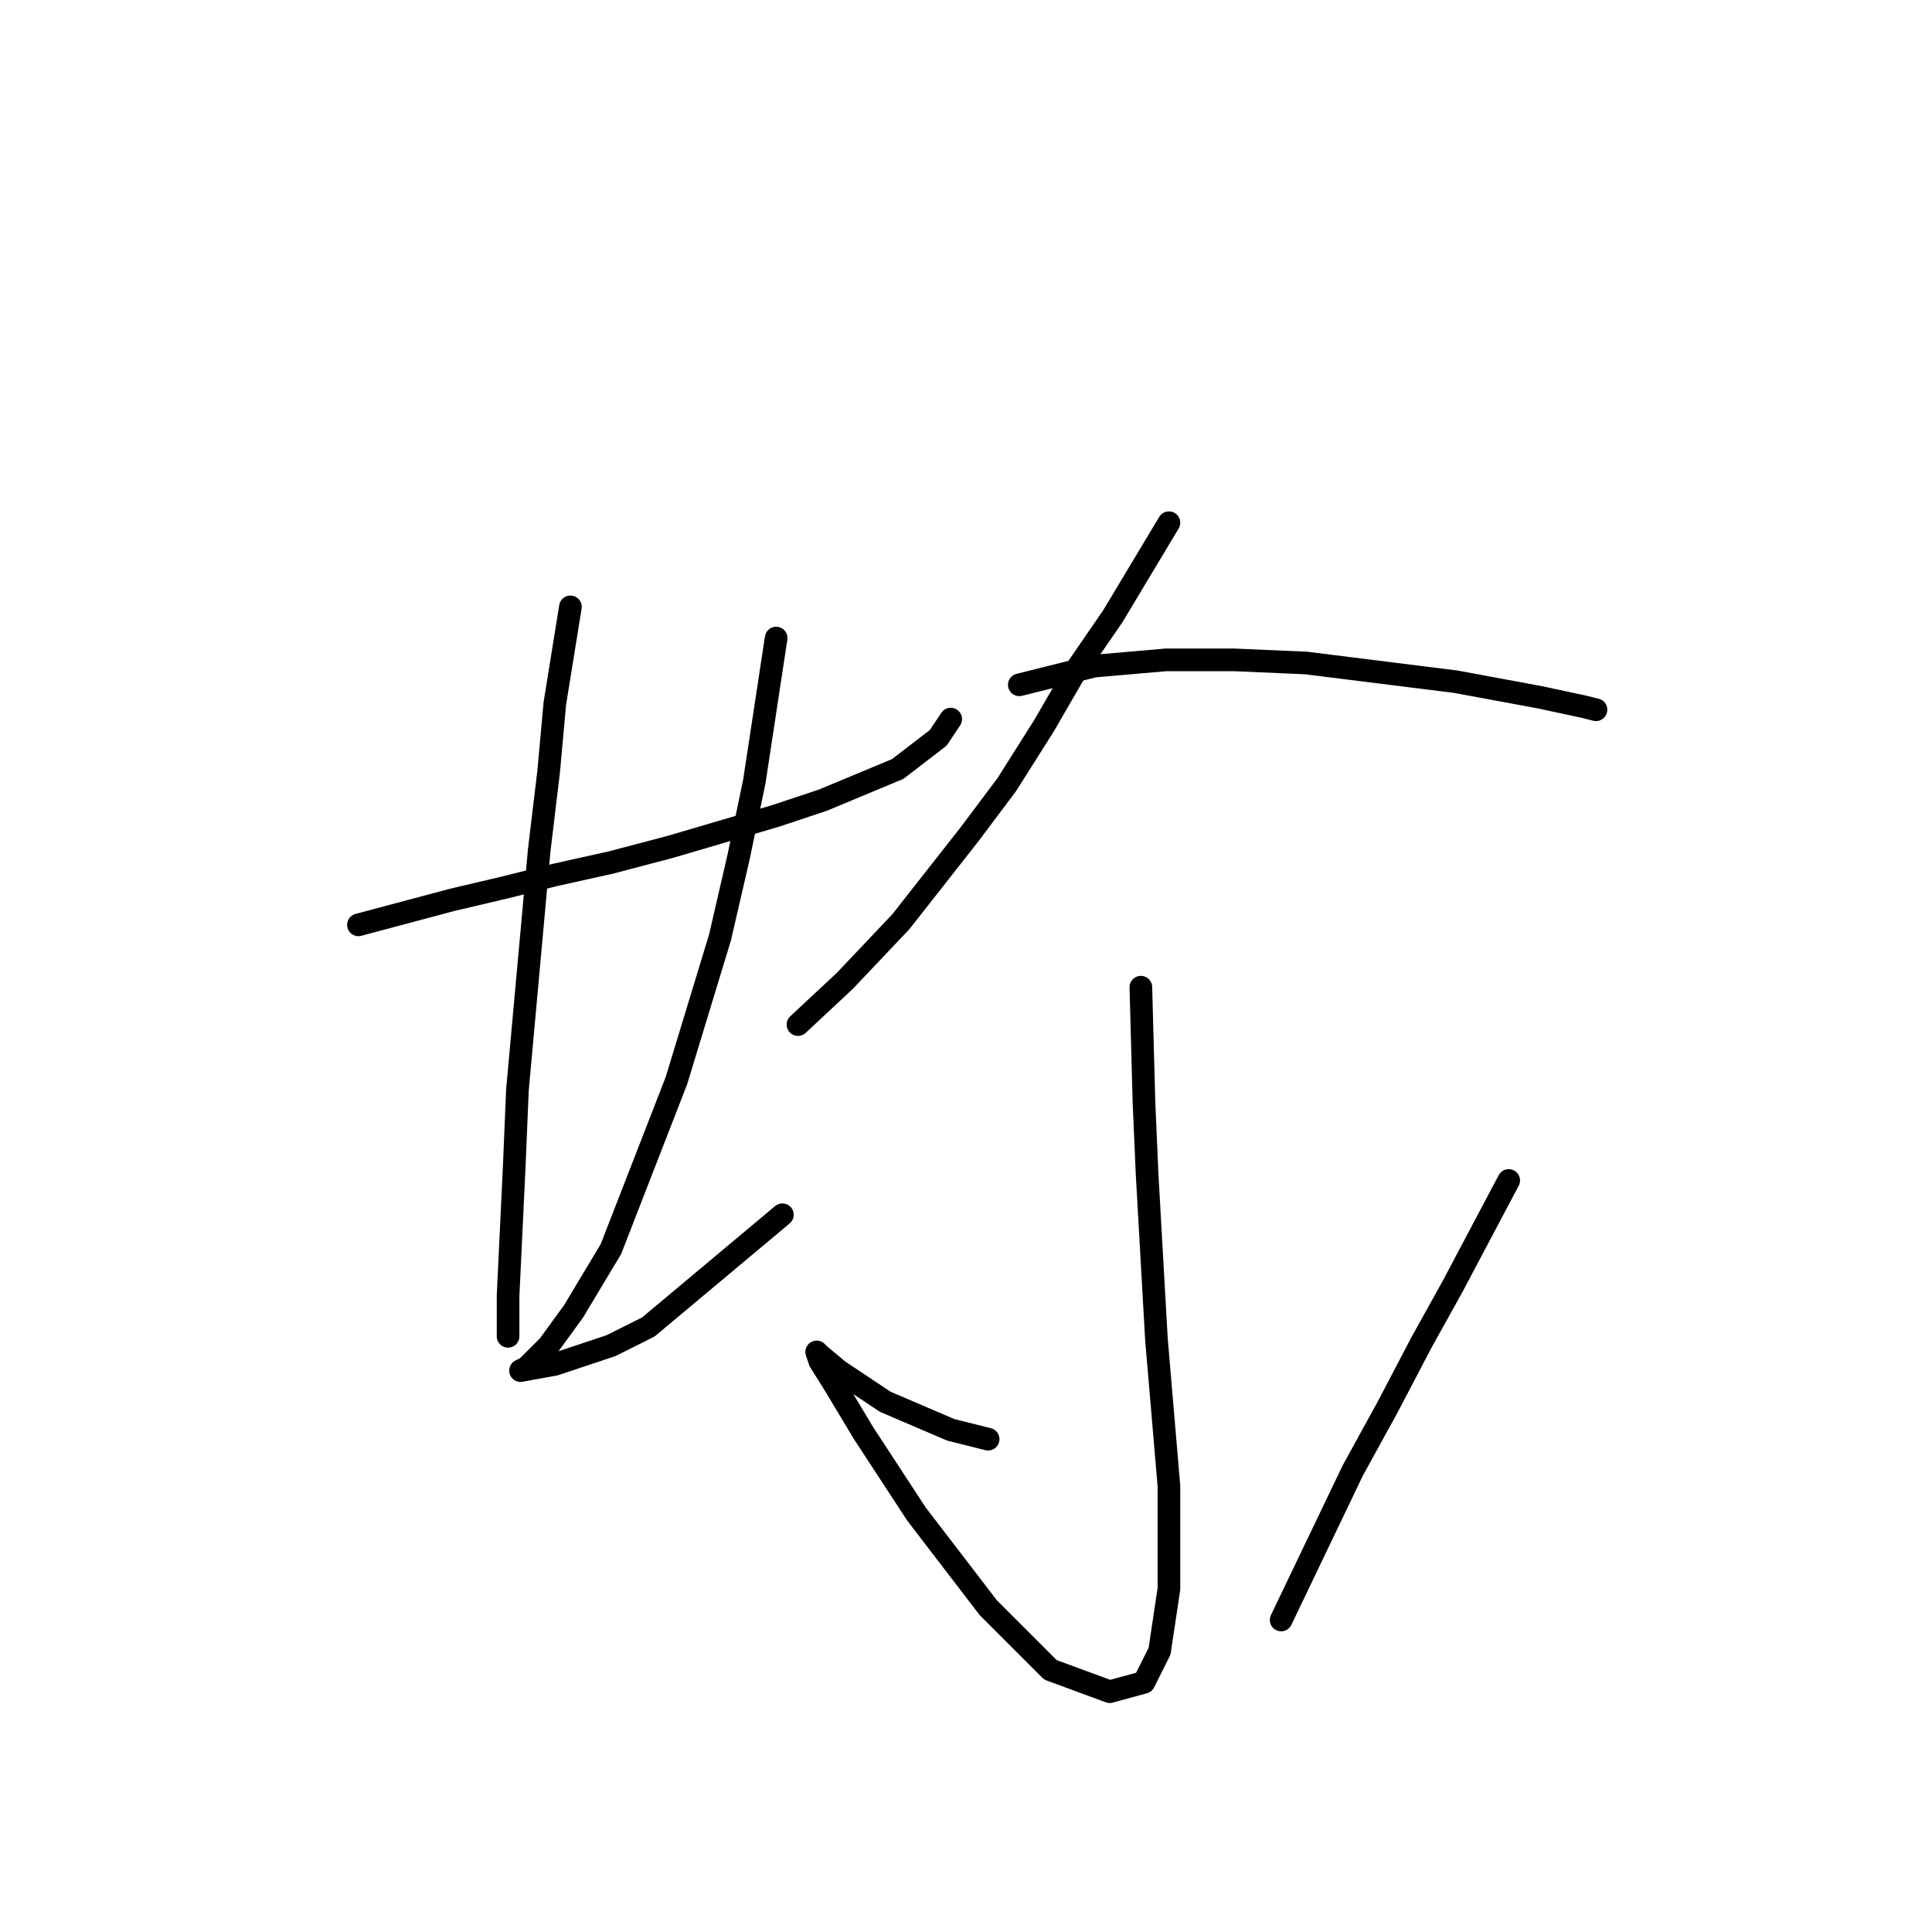 <?xml version="1.0" standalone="no"?>
    <svg width="256" height="256" xmlns="http://www.w3.org/2000/svg" version="1.1">
    <polyline stroke="black" stroke-width="3" stroke-linecap="round" fill="transparent" stroke-linejoin="round" points="47.496 122.547 59.887 119.242 66.909 117.59 73.518 115.938 80.953 114.286 88.801 112.22 102.844 108.09 109.04 106.025 118.953 101.894 124.323 97.764 125.975 95.285 125.975 95.285 " />
        <polyline stroke="black" stroke-width="3" stroke-linecap="round" fill="transparent" stroke-linejoin="round" points="75.583 80.416 73.518 93.22 72.692 102.307 71.452 112.633 68.561 144.438 68.148 154.352 67.322 171.7 67.322 177.069 67.322 177.069 " />
        <polyline stroke="black" stroke-width="3" stroke-linecap="round" fill="transparent" stroke-linejoin="round" points="102.844 84.546 99.953 103.546 97.888 113.46 95.409 124.199 89.627 143.199 80.953 165.504 75.996 173.765 72.692 178.308 71.452 179.548 69.8 181.2 68.974 181.613 68.974 181.613 73.518 180.787 80.953 178.308 85.909 175.83 103.67 160.96 103.67 160.96 " />
        <polyline stroke="black" stroke-width="3" stroke-linecap="round" fill="transparent" stroke-linejoin="round" points="154.889 69.263 147.454 81.655 142.91 88.264 138.367 96.111 133.41 103.959 128.453 110.568 119.366 122.134 111.931 129.982 105.736 135.764 105.736 135.764 " />
        <polyline stroke="black" stroke-width="3" stroke-linecap="round" fill="transparent" stroke-linejoin="round" points="135.062 90.742 144.975 88.264 154.476 87.437 163.563 87.437 173.063 87.85 192.889 90.329 204.042 92.394 209.824 93.633 211.477 94.046 211.477 94.046 " />
        <polyline stroke="black" stroke-width="3" stroke-linecap="round" fill="transparent" stroke-linejoin="round" points="151.171 130.808 151.584 146.091 151.997 155.591 153.236 177.482 154.889 196.896 154.889 210.526 153.65 218.787 151.584 222.918 147.041 224.157 139.193 221.266 130.932 213.005 121.432 200.613 114.41 189.874 110.692 183.678 108.627 180.374 108.214 179.135 108.627 179.548 111.105 181.613 117.301 185.743 125.975 189.461 130.932 190.7 130.932 190.7 " />
        <polyline stroke="black" stroke-width="3" stroke-linecap="round" fill="transparent" stroke-linejoin="round" points="199.911 156.417 192.476 170.46 188.346 177.895 183.802 186.569 179.259 194.83 169.758 214.657 169.758 214.657 " />
        </svg>